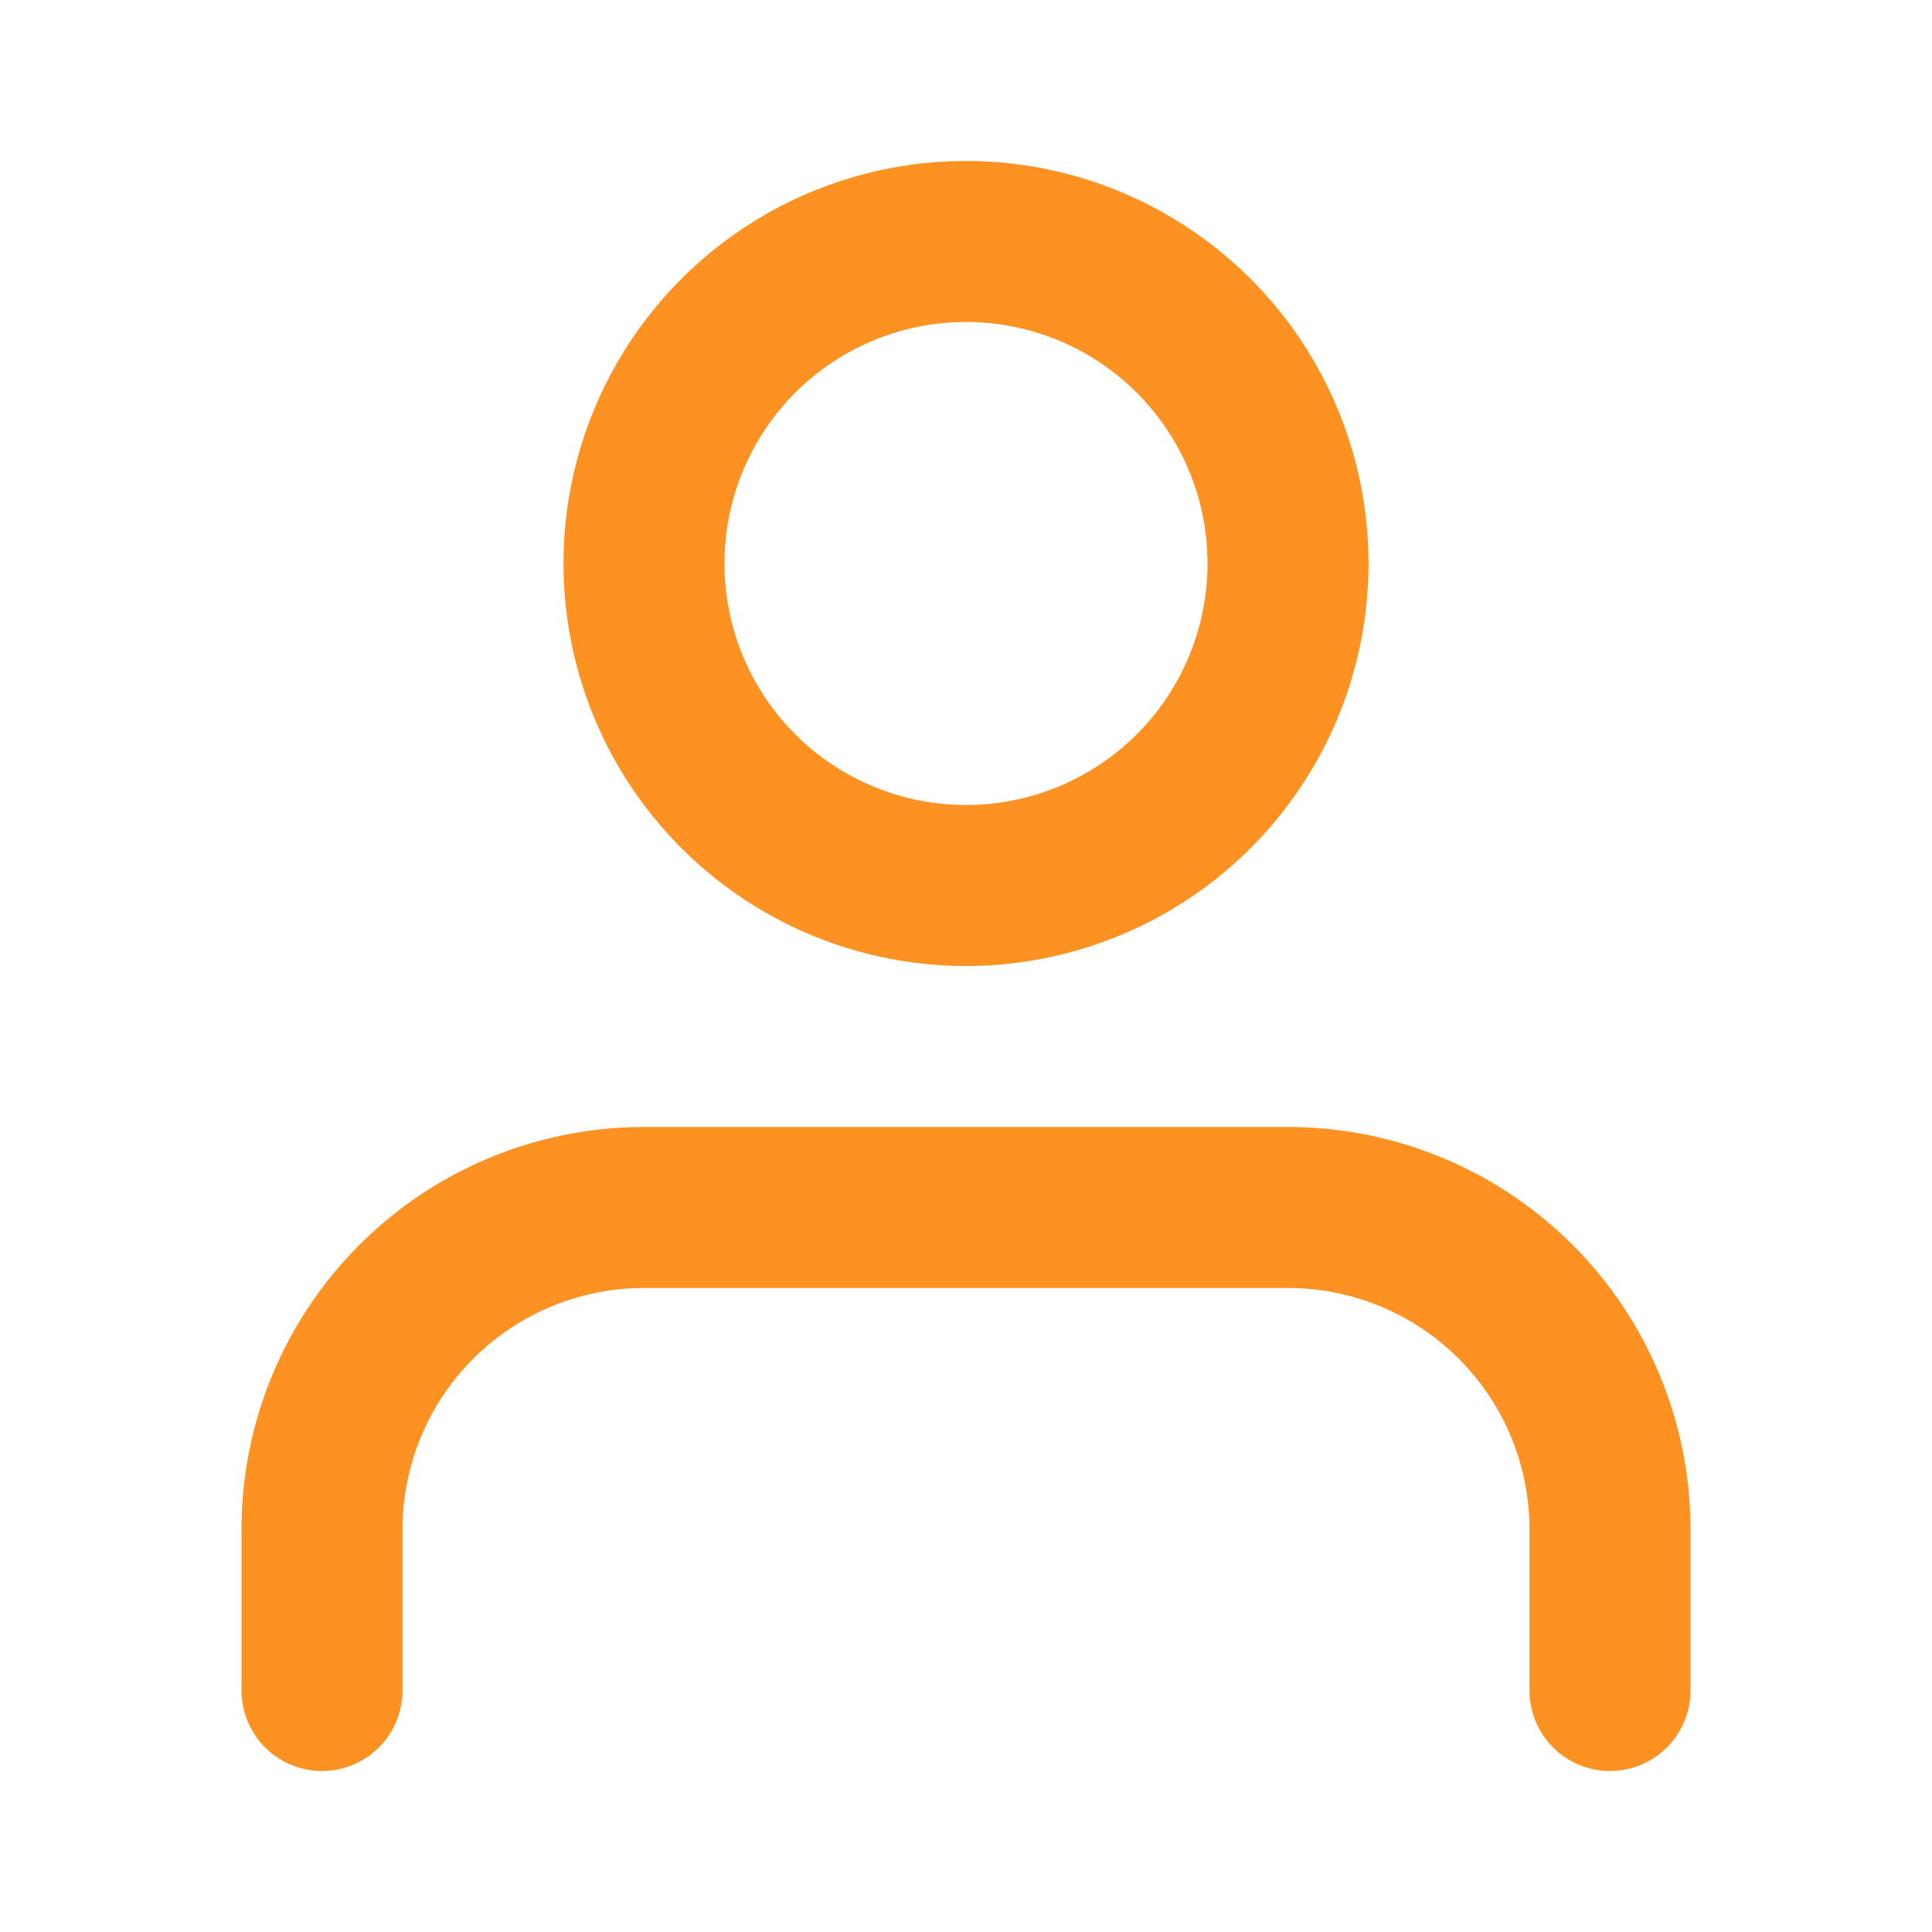 <svg xmlns="http://www.w3.org/2000/svg" width="24" height="24" fill="none" viewBox="0 0 24 24">
  <path stroke="#FD9222" stroke-linecap="round" stroke-linejoin="round" stroke-width="2" d="M20 21v-2a4 4 0 0 0-4-4H8a4 4 0 0 0-4 4v2M12 11a4 4 0 1 0 0-8 4 4 0 0 0 0 8Z"/>
</svg>
